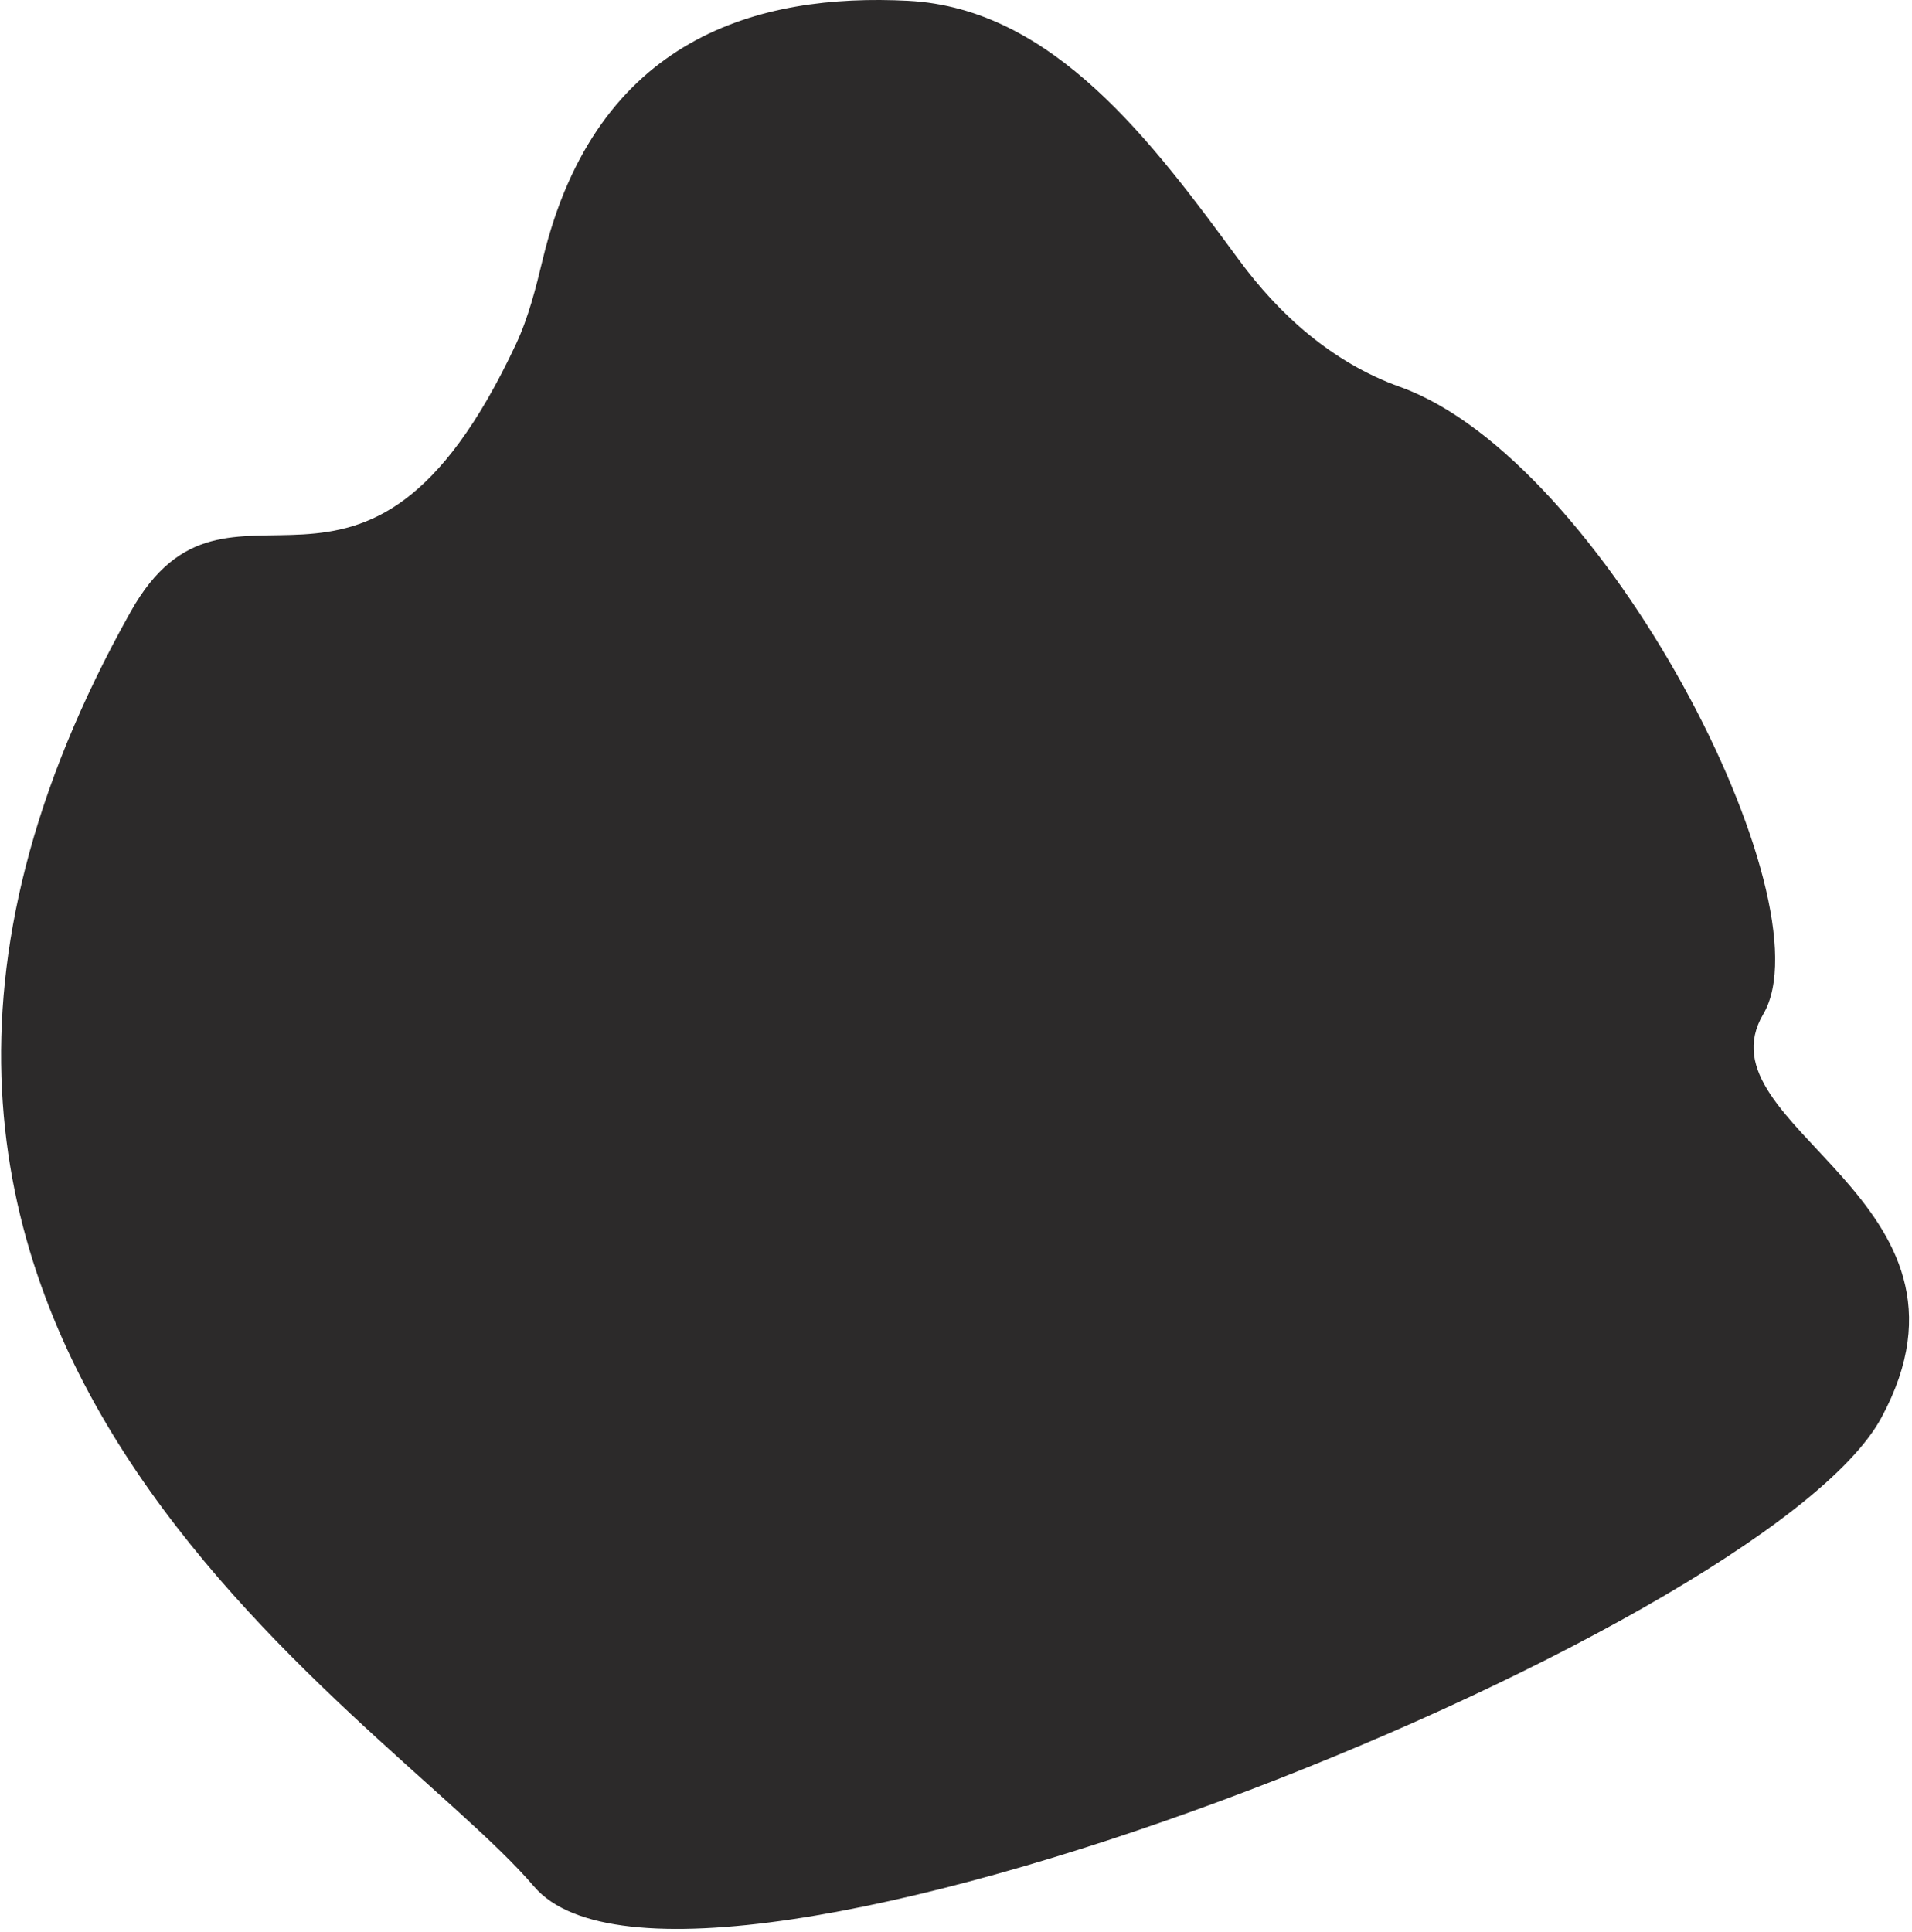 <svg width="587" height="593" viewBox="0 0 587 593" fill="none" xmlns="http://www.w3.org/2000/svg">
<path d="M429.82 118.776C408.94 111.301 392.671 96.526 380.399 79.836C353.896 43.794 323.465 2.541 278.786 0.249C233.098 -2.094 183.066 11.177 166.617 79.657C164.5 88.469 162.258 97.437 158.415 105.644C111.311 206.226 70.564 133.429 40.077 187.849C-83.792 408.961 117.254 524.34 163.946 579.135C210.638 633.931 541.34 502.345 577.613 435.201C613.886 368.057 520.888 346.062 541.34 311.332C561.792 276.603 492.333 141.157 429.82 118.776Z" fill="#2C2A2A"/>
</svg>
